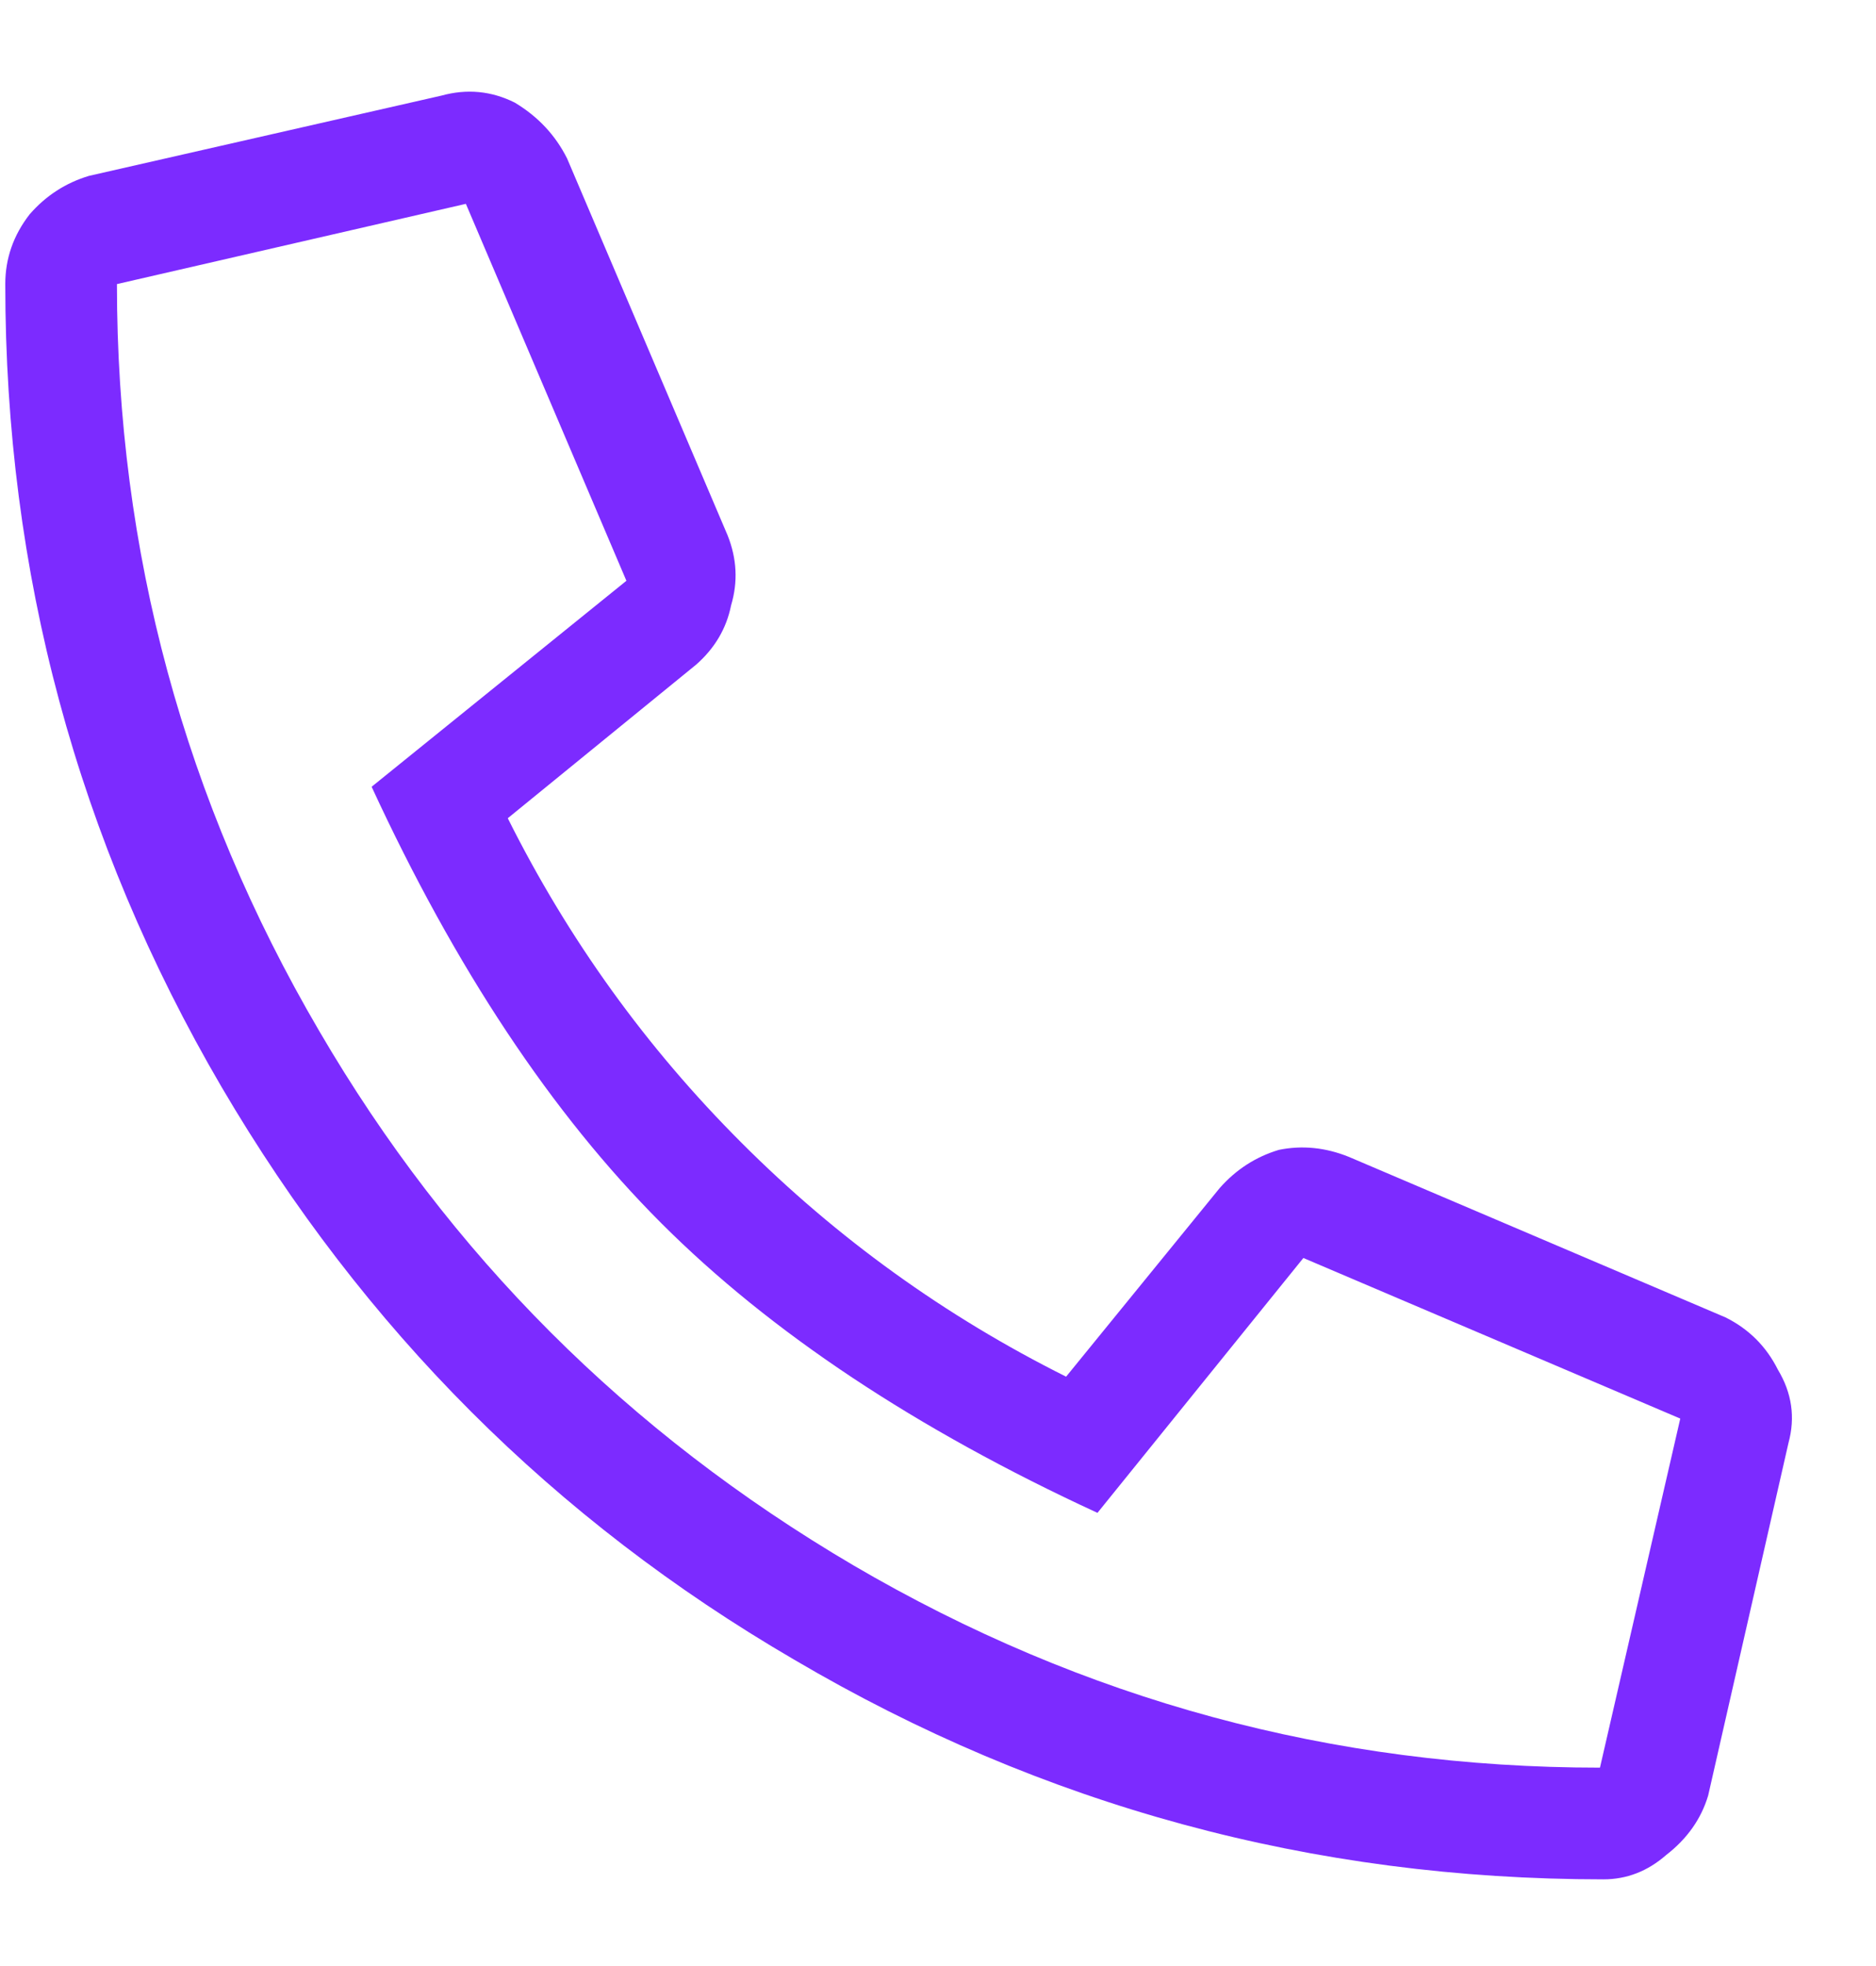 <svg width="21" height="22" viewBox="0 0 21 22" fill="none" xmlns="http://www.w3.org/2000/svg">
<path d="M19.121 20.093L20.02 16.148C20.098 15.861 20.059 15.588 19.902 15.327C19.772 15.067 19.577 14.872 19.316 14.742L15.098 12.945C14.837 12.84 14.577 12.814 14.316 12.867C14.056 12.945 13.835 13.088 13.652 13.296L11.934 15.405C10.579 14.728 9.368 13.856 8.301 12.788C7.233 11.721 6.361 10.51 5.684 9.156L7.793 7.437C8.001 7.254 8.132 7.033 8.184 6.773C8.262 6.512 8.249 6.252 8.145 5.991L6.348 1.773C6.217 1.512 6.022 1.304 5.762 1.148C5.501 1.018 5.228 0.991 4.941 1.07L0.996 1.968C0.736 2.046 0.514 2.189 0.332 2.398C0.15 2.632 0.059 2.893 0.059 3.179C0.059 6.408 0.866 9.403 2.48 12.163C4.069 14.872 6.204 17.007 8.887 18.57C11.673 20.21 14.694 21.03 17.949 21.03C18.21 21.03 18.444 20.939 18.652 20.757C18.887 20.575 19.043 20.353 19.121 20.093ZM1.309 3.179L5.215 2.281L7.012 6.499L4.16 8.804C5.098 10.835 6.178 12.463 7.402 13.687C8.626 14.911 10.254 15.992 12.285 16.929L14.59 14.077L18.809 15.874L17.91 19.78C14.915 19.78 12.129 19.025 9.551 17.515C7.025 16.03 5.033 14.038 3.574 11.538C2.064 8.96 1.309 6.174 1.309 3.179Z" fill="#7C2BFF"/>
</svg>
